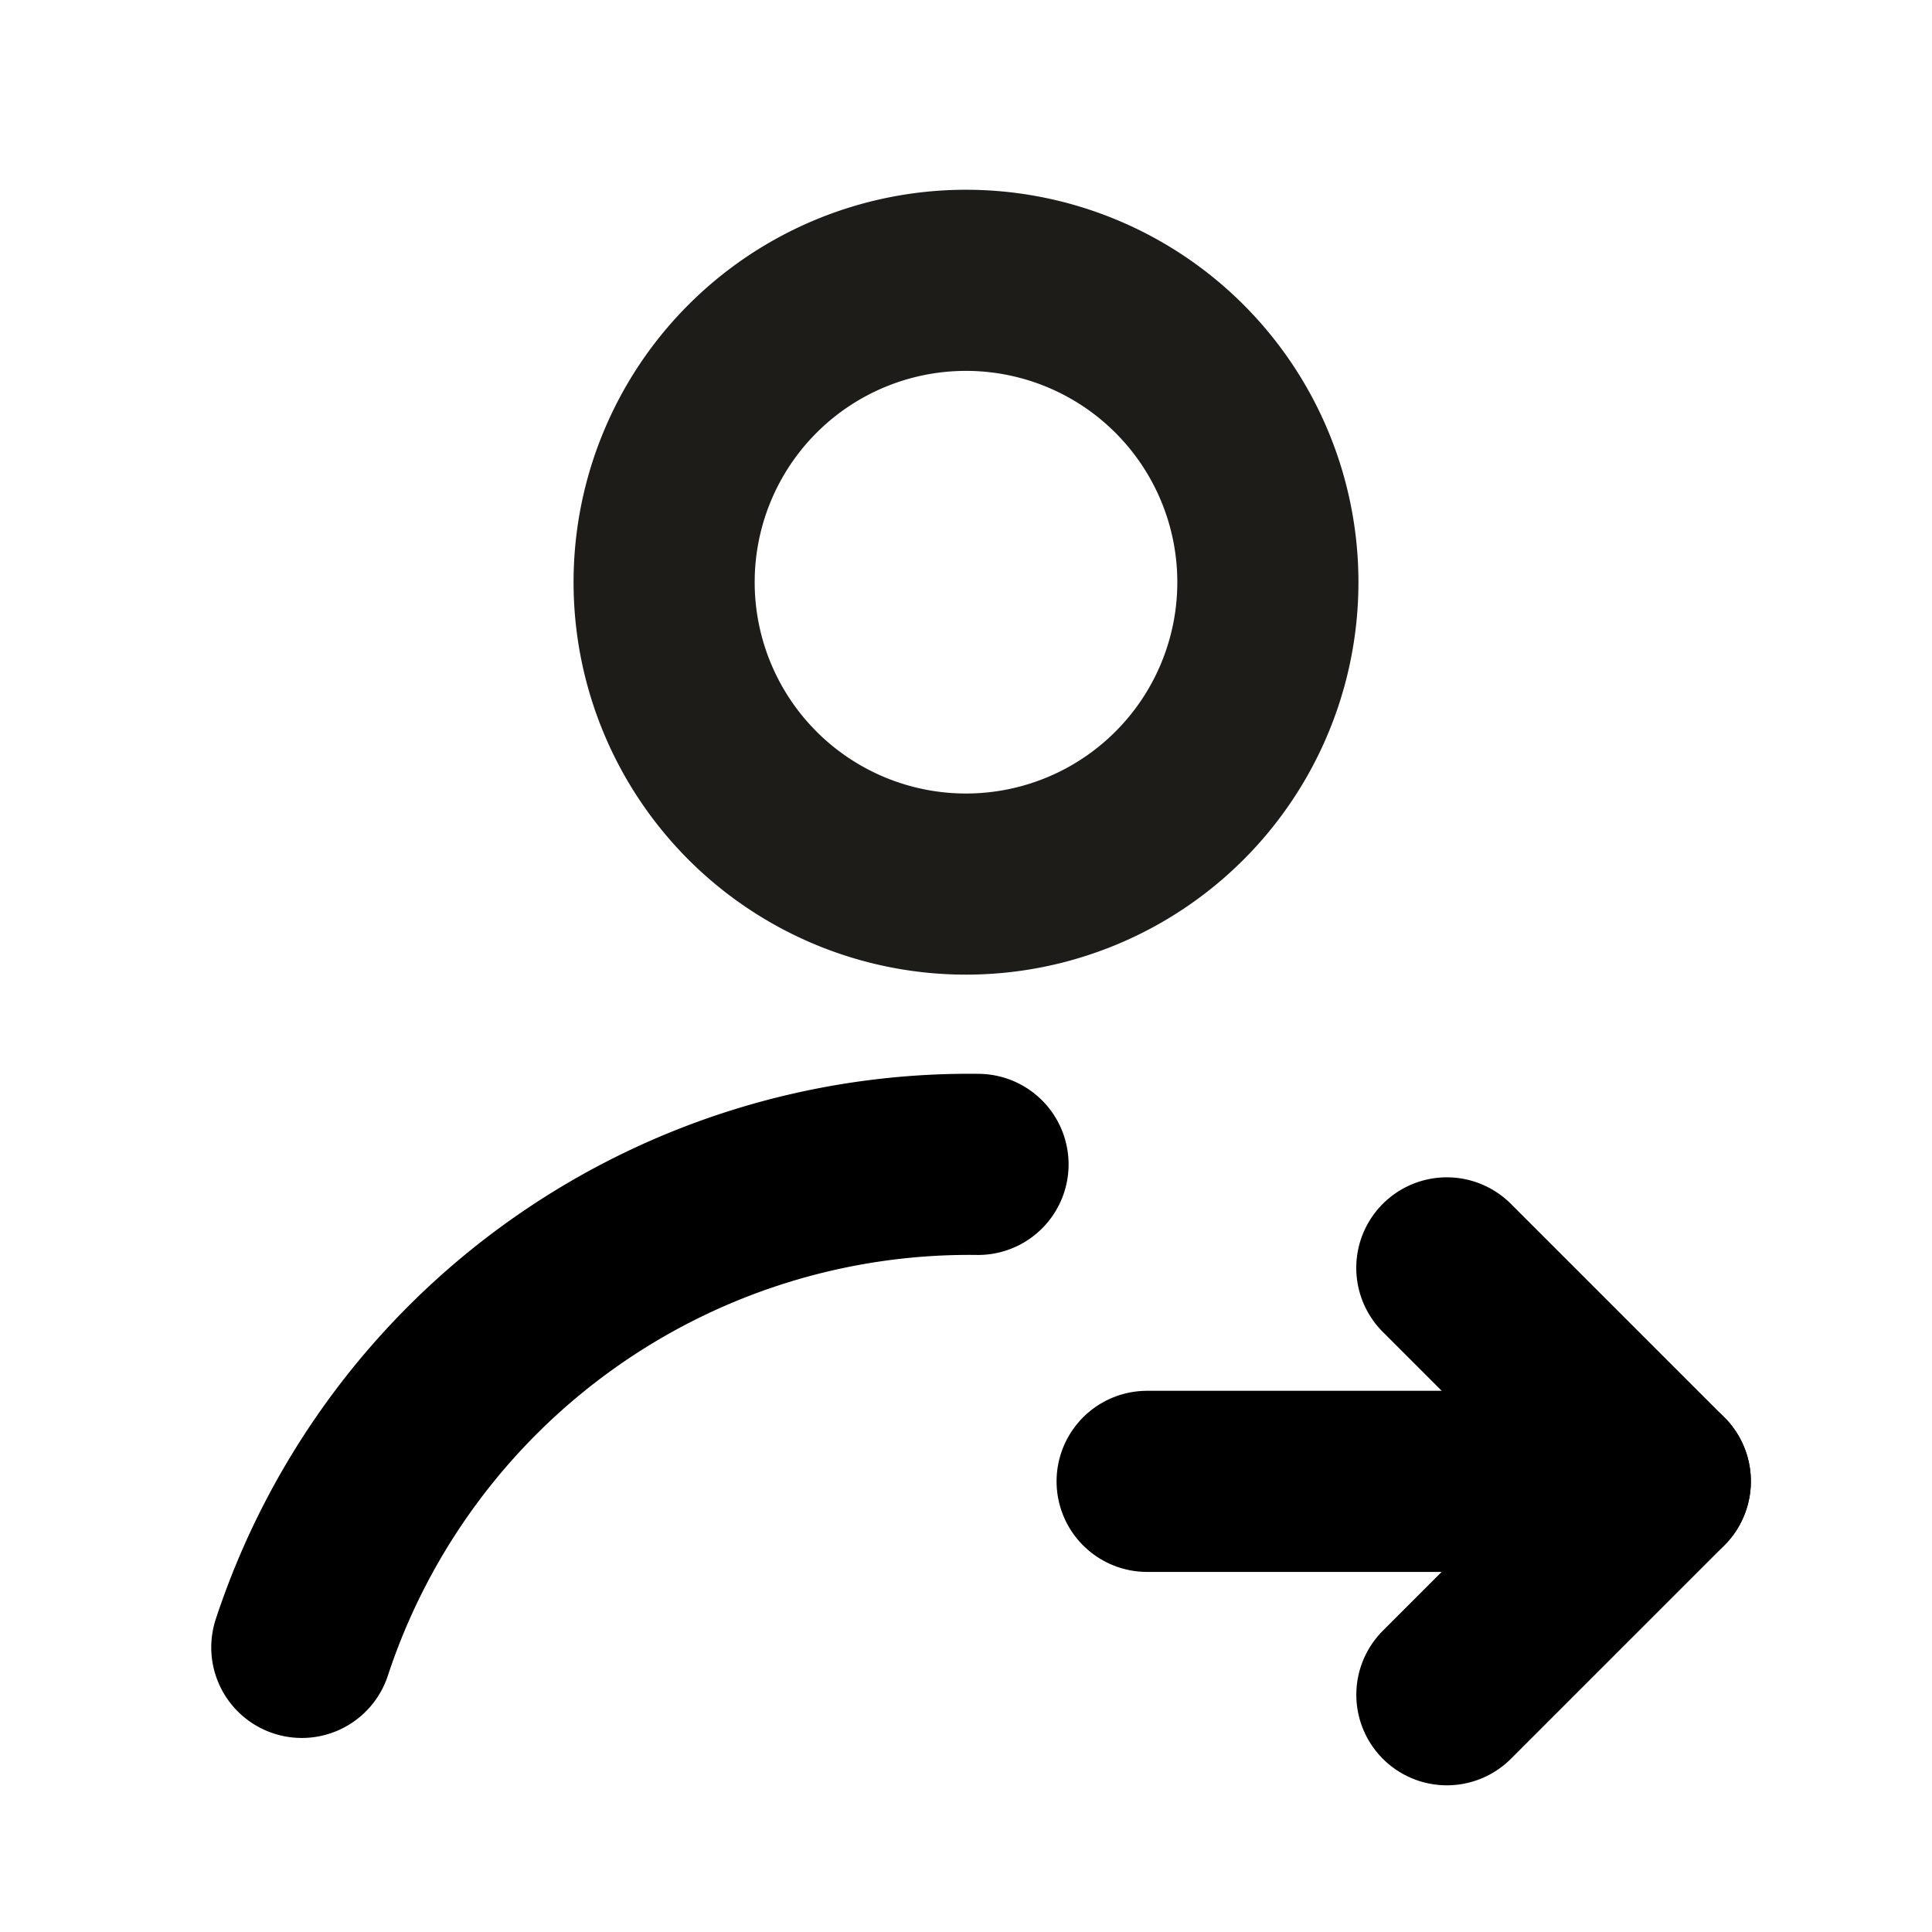 <svg xmlns="http://www.w3.org/2000/svg" width="32" height="32" viewBox="0 0 32 32">
    <path data-name="사각형 98" style="fill:#fff" d="M0 0h32v32H0z"/>
    <path data-name="Stroke 1" d="M5 10a5 5 0 1 1 5-5 5 5 0 0 1-5 5z" transform="translate(11 4.643)" style="stroke-miterlimit:10;stroke:#1e1c19;stroke-linejoin:round;fill:none;stroke-linecap:round;stroke-width:3px"/>
    <path data-name="패스 5428" d="M11.678.5a11.64 11.64 0 0 0-11.2 8" transform="translate(4.521 18.786)" style="stroke:#000;stroke-miterlimit:10;fill:none;stroke-linecap:round;stroke-width:3px"/>
    <path data-name="선 8" transform="translate(19 24.536)" style="stroke:#000;fill:none;stroke-linecap:round;stroke-width:3px" d="M0 0h8"/>
    <path data-name="선 9" transform="rotate(-45 37.331 -18.427)" style="stroke:#000;fill:none;stroke-linecap:round;stroke-width:3px" d="M0 5V0"/>
    <path data-name="선 10" transform="rotate(-135 17.796 9.072)" style="stroke:#000;fill:none;stroke-linecap:round;stroke-width:3px" d="M0 5V0"/>
</svg>
